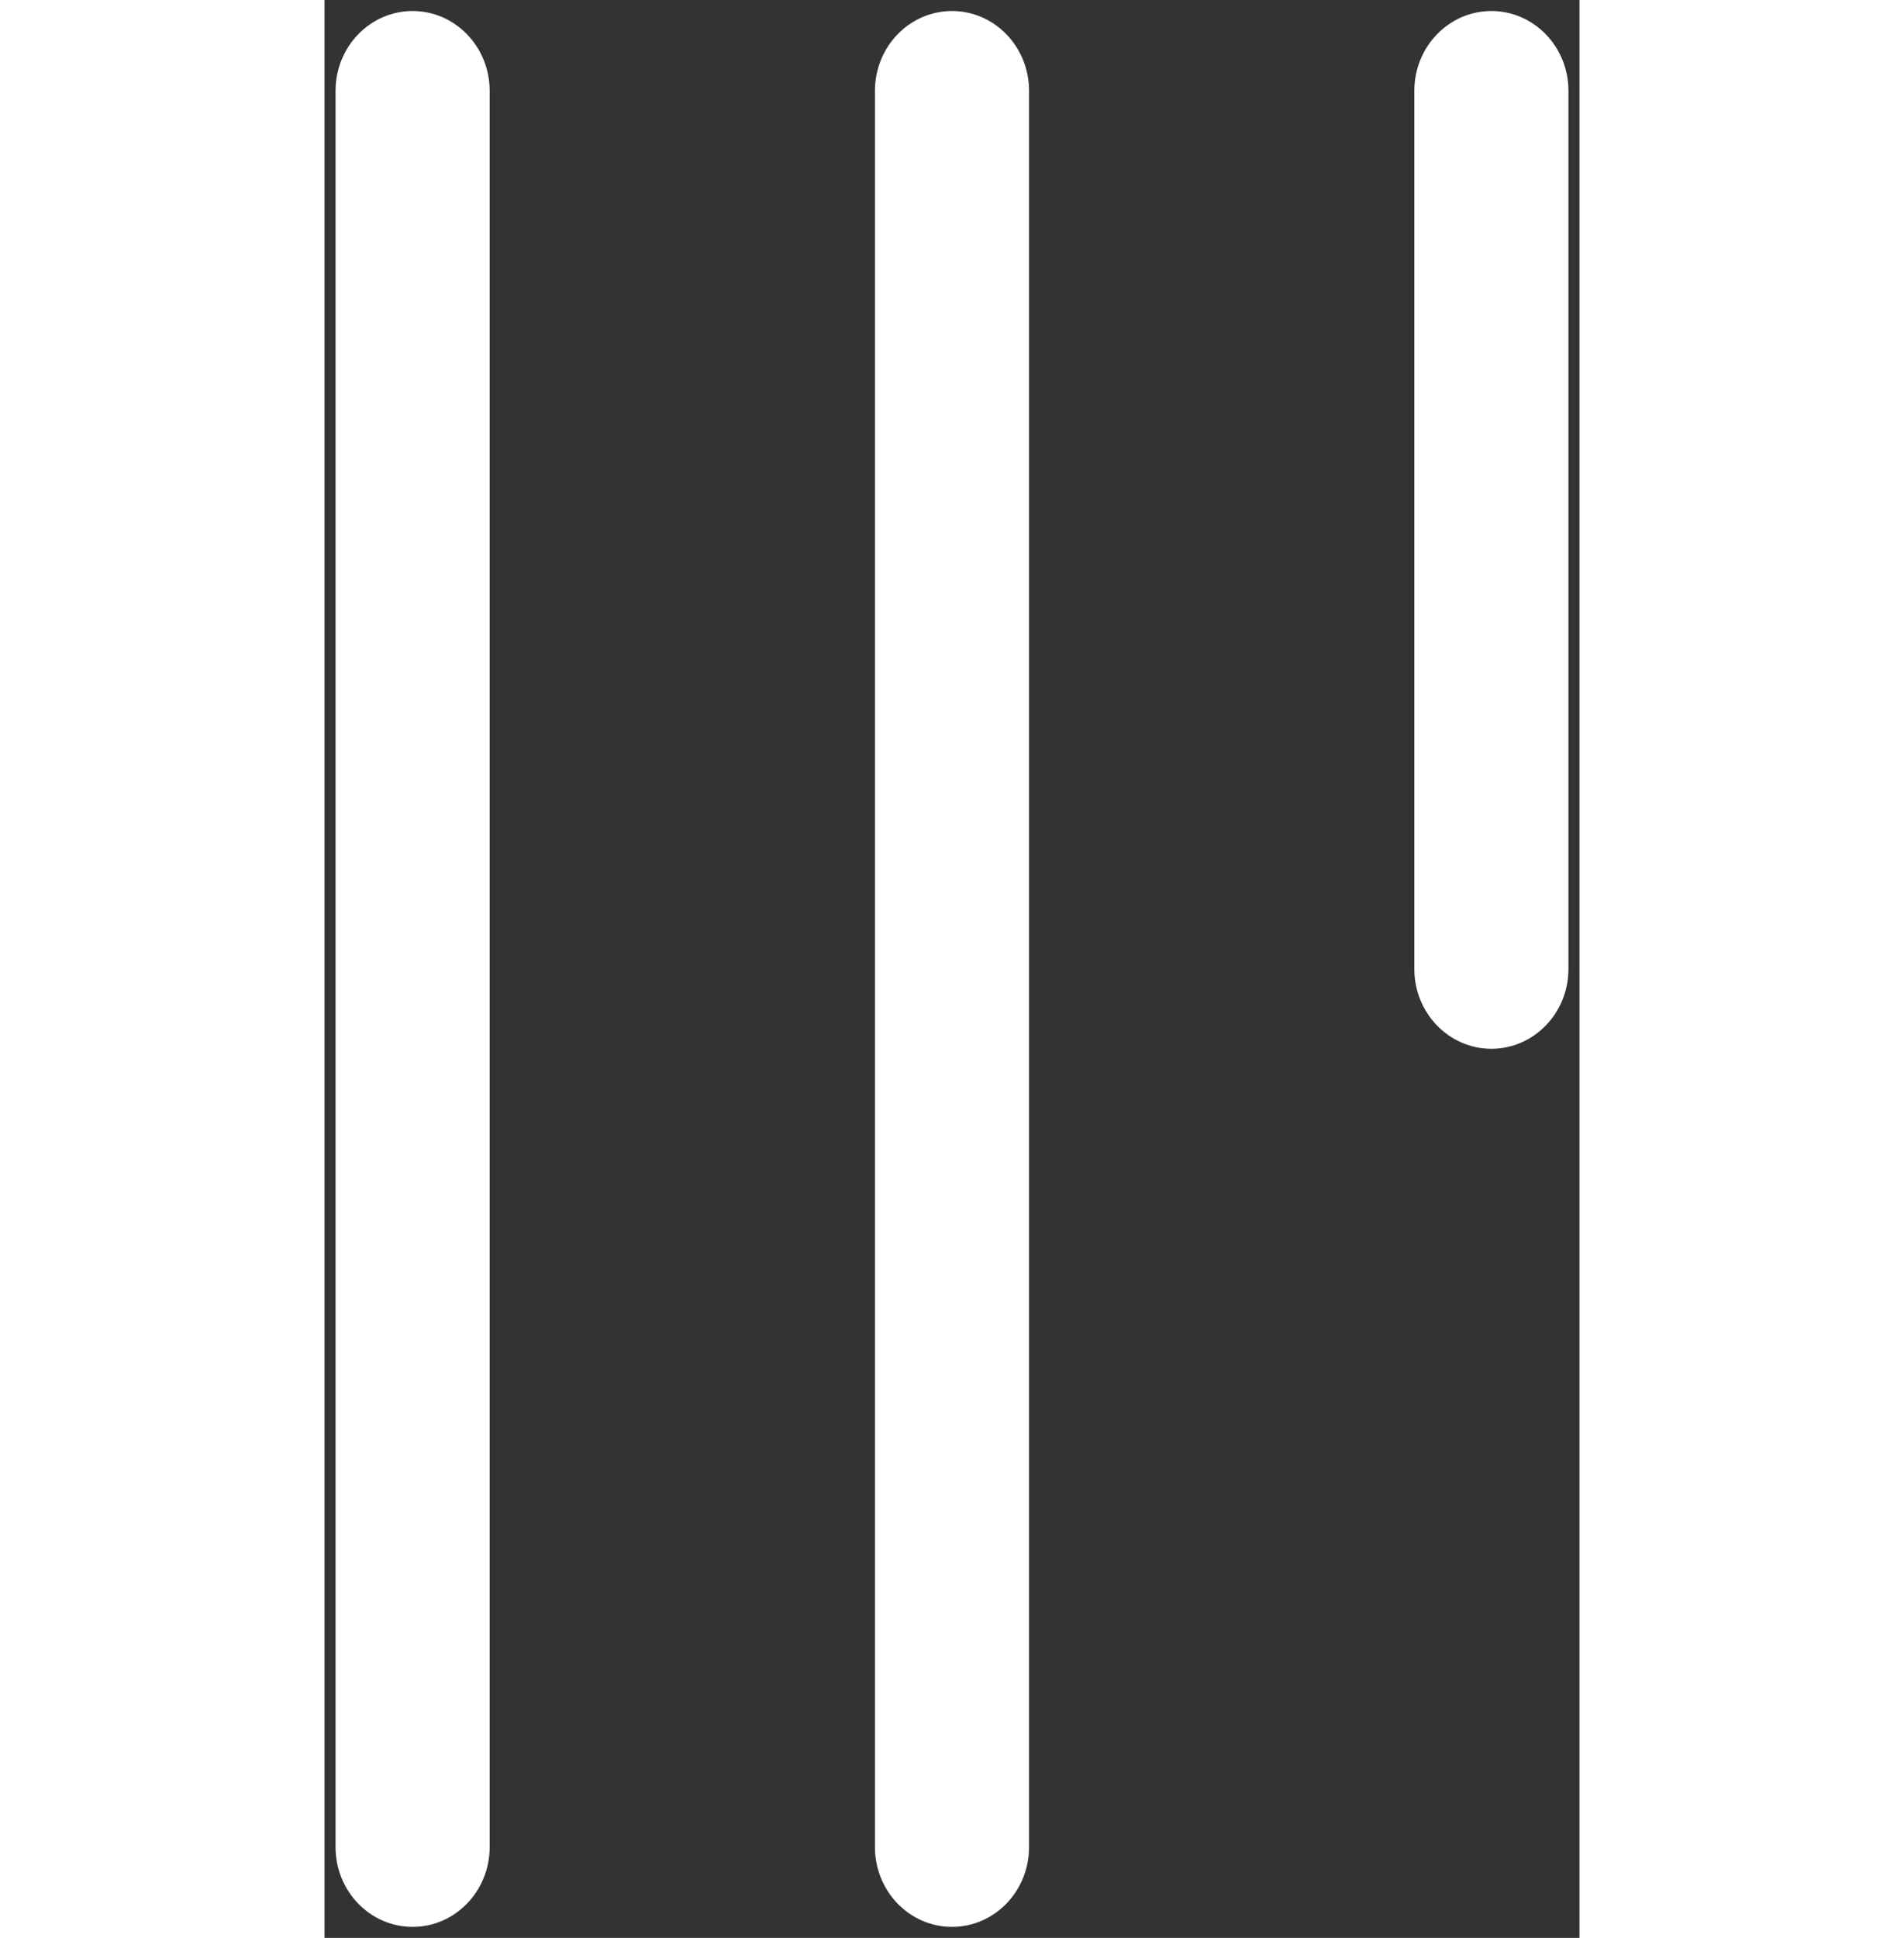 <svg width="57" height="58" viewBox="0 0 57 88" fill="none" xmlns="http://www.w3.org/2000/svg">
<rect x="0" y="0" width="57" height="88" fill="#333333" stroke="none"/>
<path fill-rule="evenodd" clip-rule="evenodd" d="M4 87.5C2.067 87.5 0.5 85.877 0.5 83.875L0.5 4.125C0.5 2.123 2.067 0.5 4 0.5C5.933 0.5 7.5 2.123 7.5 4.125L7.5 83.875C7.5 85.877 5.933 87.5 4 87.5ZM28.5 87.5C26.567 87.5 25 85.877 25 83.875L25 4.125C25 2.123 26.567 0.5 28.5 0.5C30.433 0.5 32 2.123 32 4.125L32 83.875C32 85.877 30.433 87.5 28.5 87.5ZM53 47.625C51.067 47.625 49.5 46.002 49.5 44L49.5 4.125C49.5 2.123 51.067 0.5 53 0.5C54.933 0.5 56.5 2.123 56.5 4.125L56.5 44C56.5 46.002 54.933 47.625 53 47.625Z" fill="white"/>
</svg>
